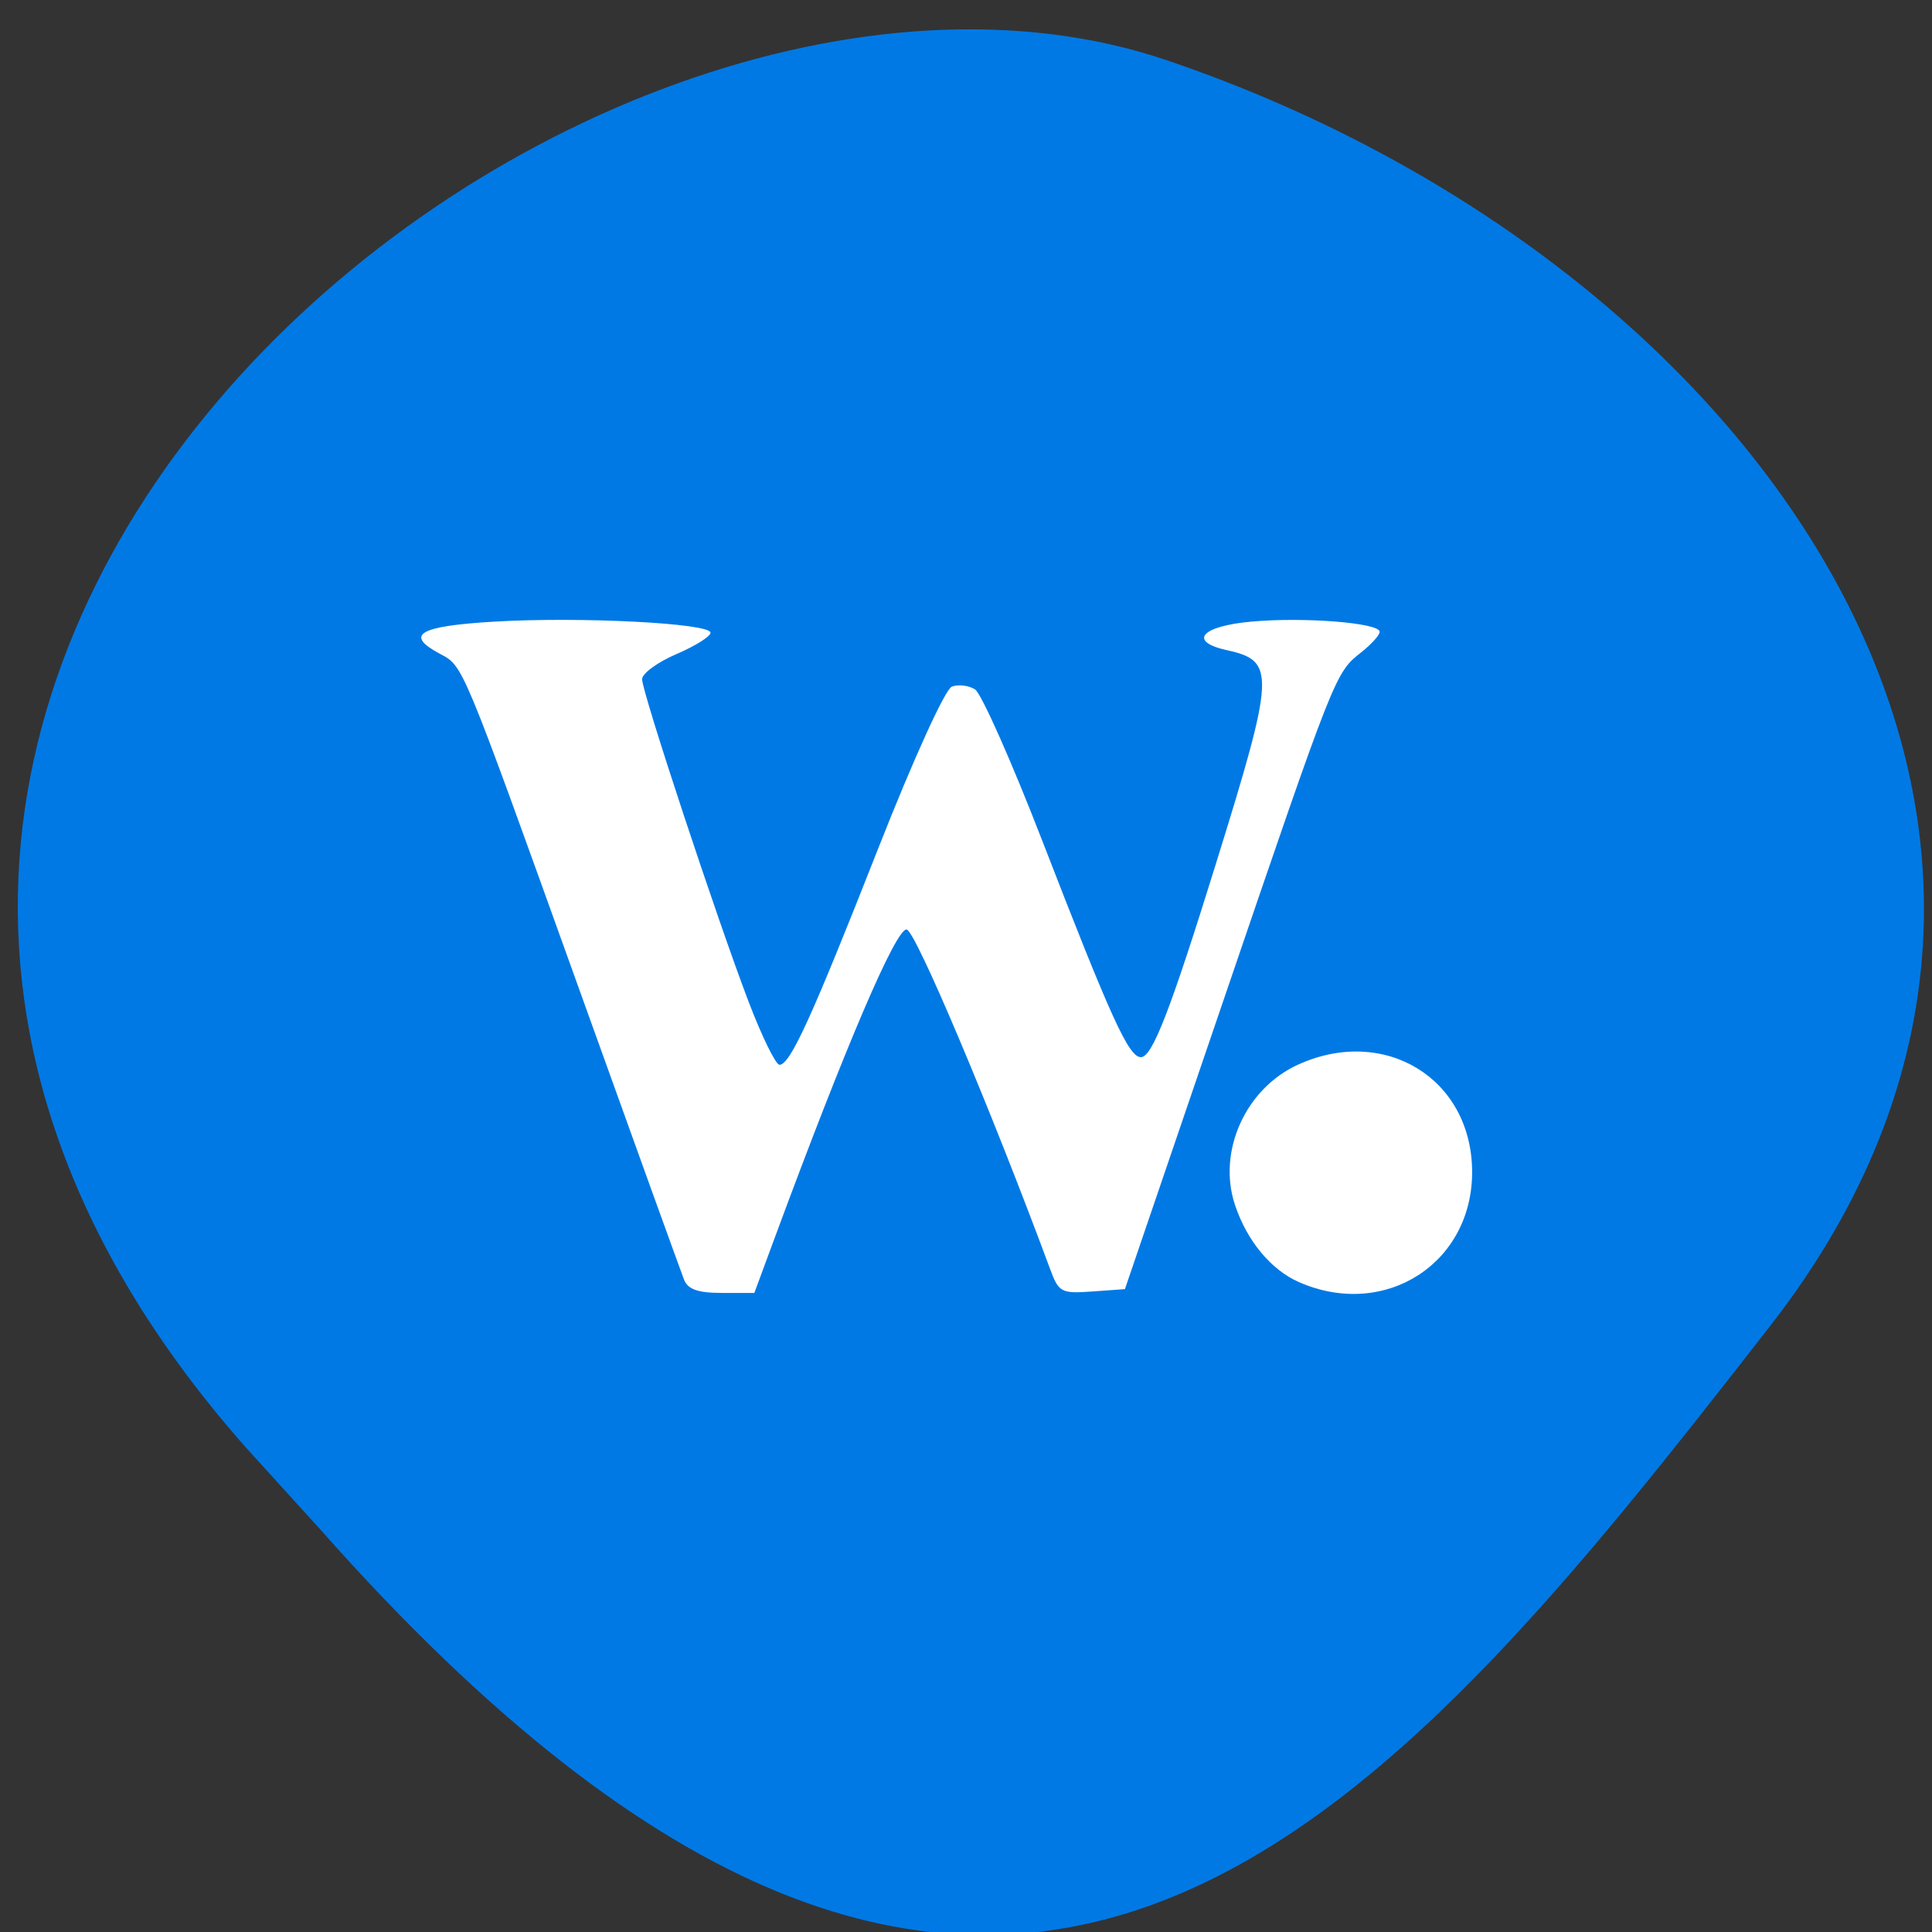 <svg xmlns="http://www.w3.org/2000/svg" viewBox="0 0 256 256"><rect x="0" y="0" width="256" height="256" fill="#333333" stroke="none"/><defs><clipPath><path d="M 0,64 H64 V128 H0 z"/></clipPath></defs><g fill="#0079e5" color="#000"><path d="m -1364.44 1637.2 c 46.11 -98.28 -115.29 -141.94 -177.55 -101.93 -62.25 40.01 -83.52 108.58 -13.01 143.08 70.51 34.501 139.38 67.53 185.49 -30.762 z" transform="matrix(-0.958 0.345 0.472 1.203 -2047.26 -1306.96)"/></g><g fill="#fff"><path d="m 90.64 169.56 c -0.385 -0.97 -6.731 -18.54 -14.1 -39.05 -15.497 -43.11 -15.12 -42.2 -18.273 -43.891 c -4.703 -2.517 -2.788 -3.652 7.165 -4.246 11.399 -0.68 28.717 0.204 28.717 1.466 0 0.492 -2.04 1.77 -4.534 2.839 -2.494 1.069 -4.534 2.564 -4.534 3.321 0 1.734 9.895 31.687 14.13 42.778 1.746 4.572 3.58 8.313 4.074 8.313 1.414 0 4.239 -6.188 13.07 -28.633 4.684 -11.904 8.883 -21.13 9.767 -21.474 0.853 -0.327 2.235 -0.164 3.071 0.363 0.836 0.527 4.847 9.555 8.914 20.06 9.117 23.55 11.453 28.675 13.07 28.675 1.51 0 3.901 -6.181 10.04 -25.96 7.728 -24.89 7.809 -26.551 1.376 -27.964 -5.205 -1.143 -3.476 -3.184 3.21 -3.79 6.995 -0.634 17.01 0.163 17.01 1.354 0 0.436 -1.115 1.67 -2.477 2.742 -3.406 2.679 -3.435 2.752 -18.18 45.963 l -13.1 38.39 l -4.347 0.313 c -4.081 0.294 -4.42 0.116 -5.542 -2.914 -7.843 -21.17 -17.823 -44.812 -19.02 -45.05 -1.377 -0.273 -8.06 15.328 -17.492 40.849 l -2.7 7.305 h -4.31 c -3.166 0 -4.496 -0.468 -5.01 -1.763 z"/><path d="m 172.15 169.9 c -3.738 -1.627 -6.94 -5.492 -8.522 -10.284 -2.334 -7.07 1.423 -15.393 8.376 -18.549 11.466 -5.205 22.962 1.824 23.06 14.1 0.095 12.217 -11.528 19.693 -22.911 14.737 z"/></g></svg>